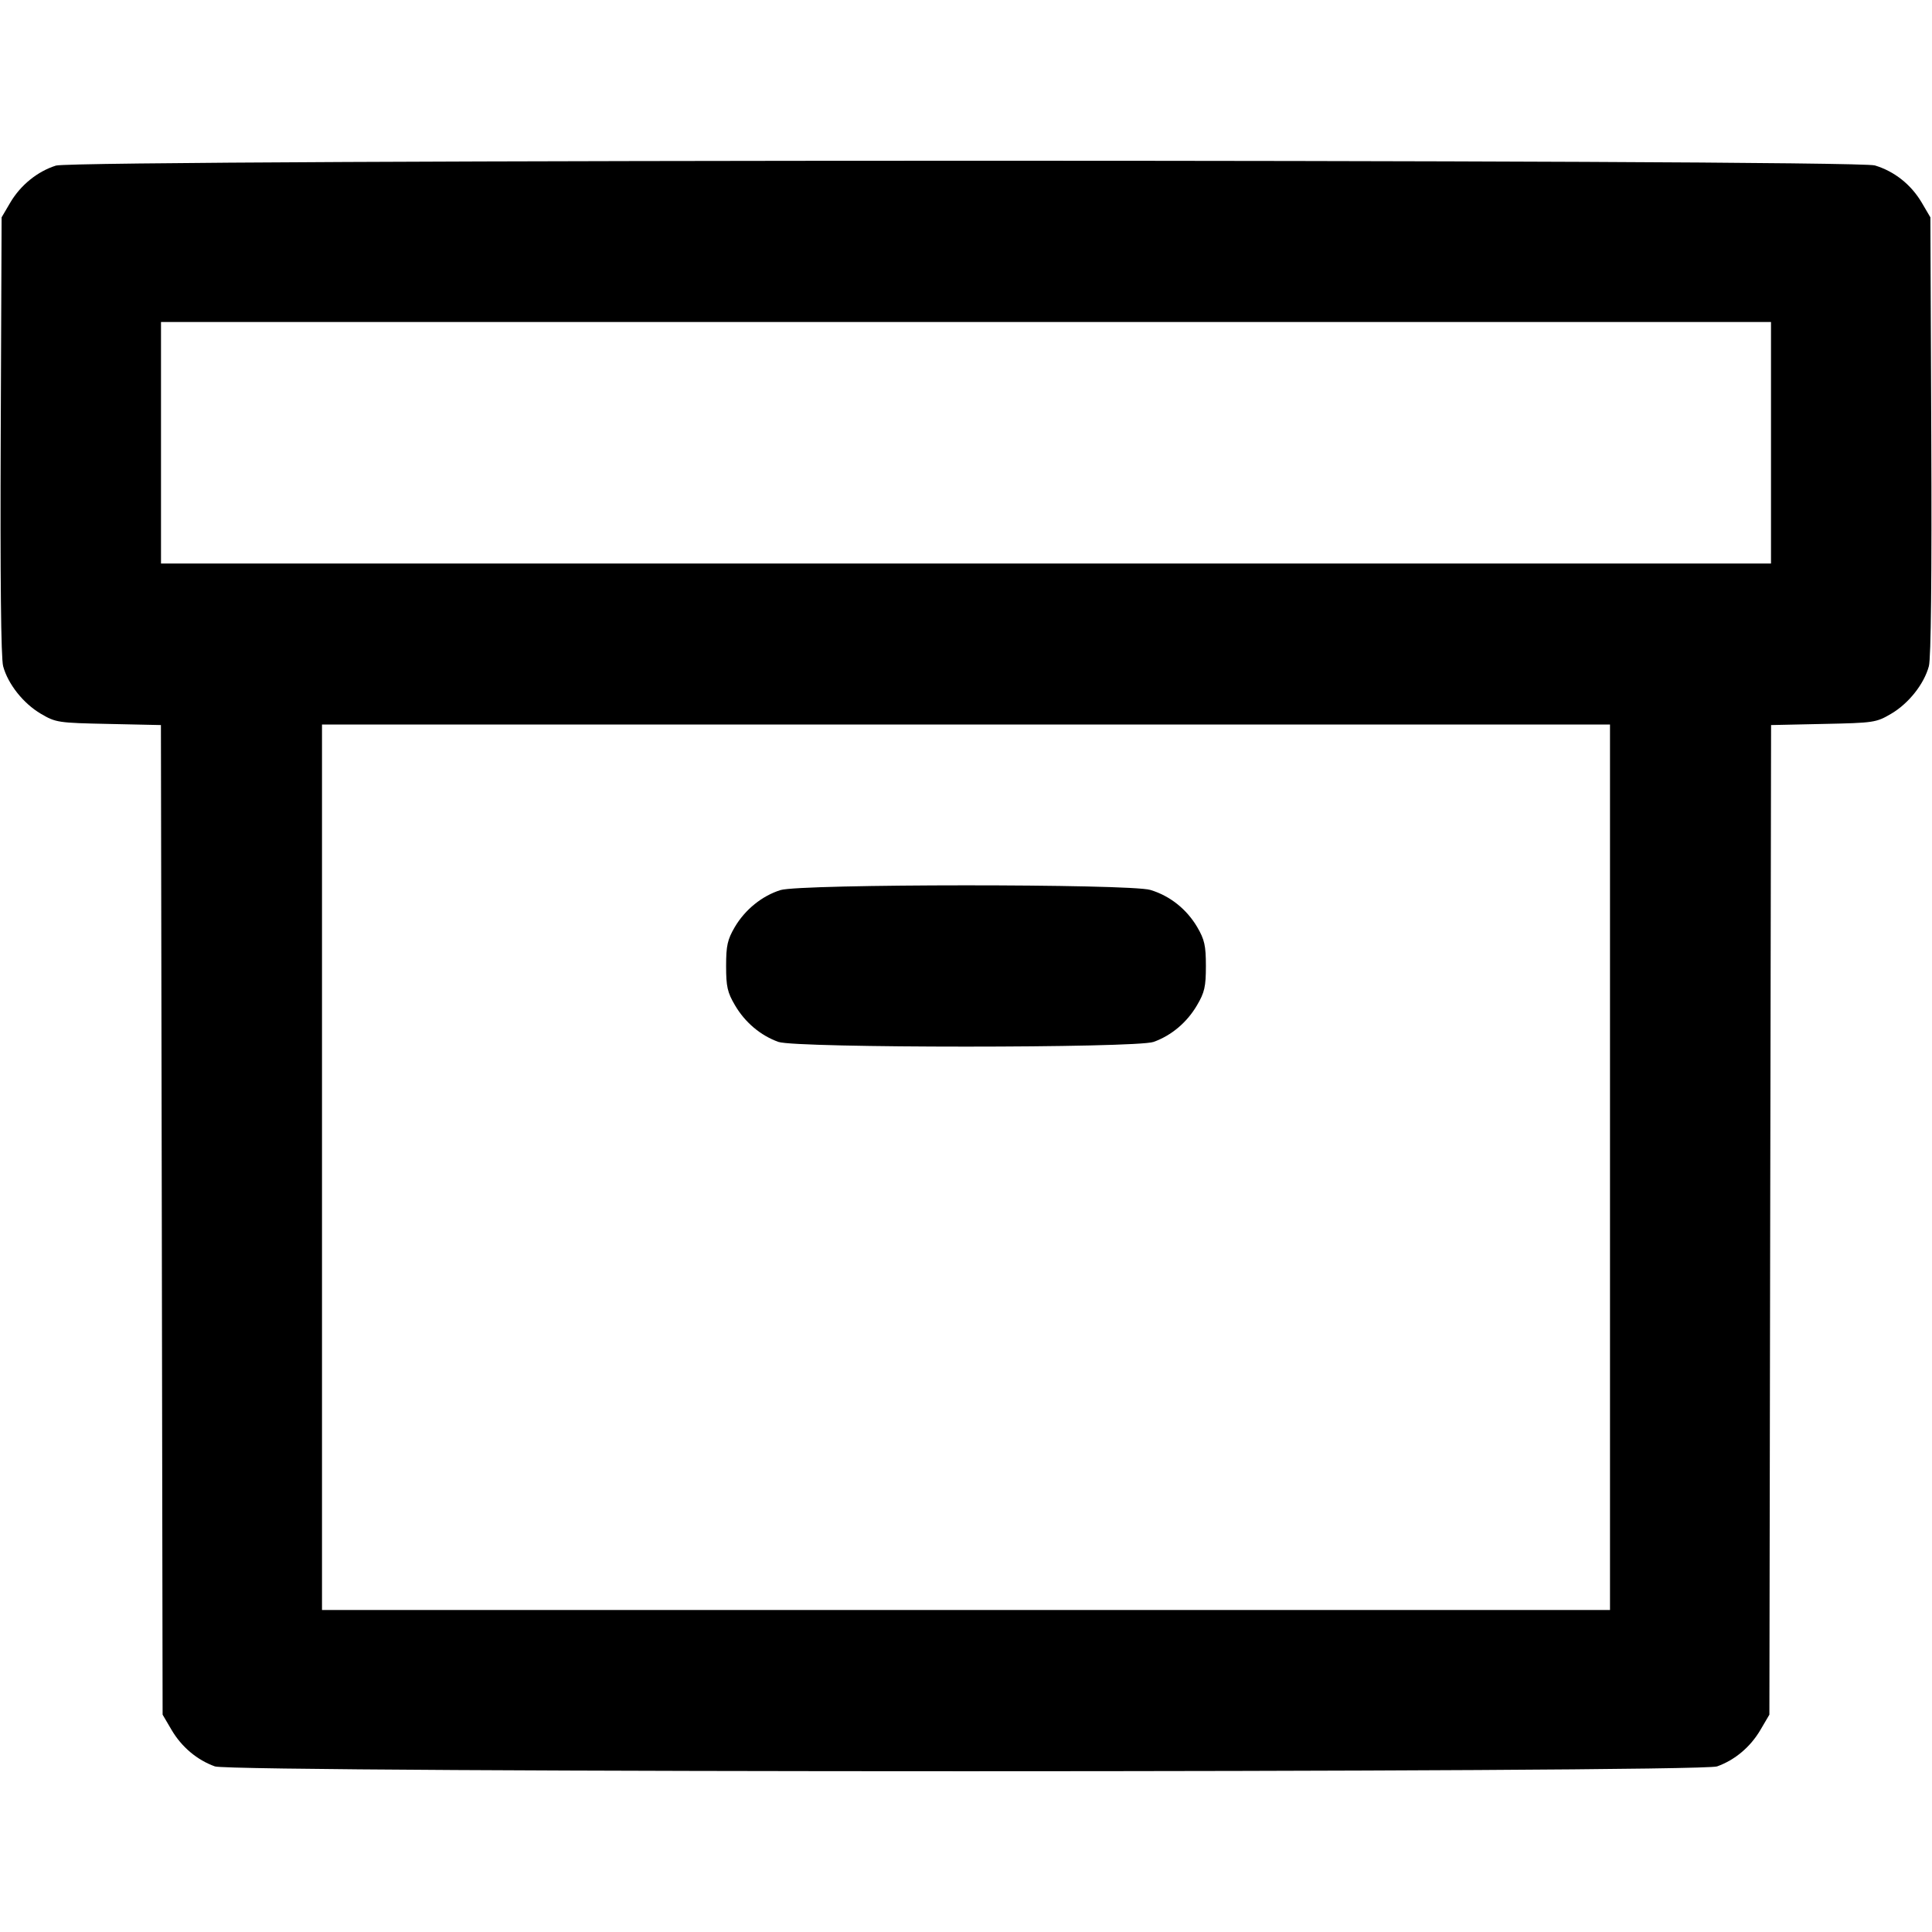 <svg fill="none" stroke="currentColor" stroke-linecap="round" stroke-linejoin="round" stroke-width="2" viewBox="0 0 24 24" xmlns="http://www.w3.org/2000/svg"><path d="M0.695 2.057 C 0.466 2.129,0.256 2.299,0.128 2.516 L 0.020 2.700 0.009 5.412 C 0.002 7.172,0.012 8.177,0.039 8.276 C 0.099 8.498,0.290 8.739,0.508 8.867 C 0.694 8.976,0.721 8.980,1.350 8.993 L 1.999 9.007 2.010 15.153 L 2.020 21.300 2.131 21.489 C 2.256 21.702,2.449 21.864,2.670 21.943 C 2.893 22.023,21.107 22.023,21.330 21.943 C 21.551 21.864,21.744 21.702,21.869 21.489 L 21.980 21.300 21.990 15.153 L 22.001 9.007 22.650 8.993 C 23.279 8.980,23.306 8.976,23.492 8.867 C 23.710 8.739,23.901 8.498,23.961 8.276 C 23.988 8.177,23.998 7.172,23.991 5.412 L 23.980 2.700 23.872 2.516 C 23.740 2.293,23.533 2.128,23.290 2.055 C 23.027 1.976,0.948 1.978,0.695 2.057 M22.000 5.500 L 22.000 7.000 12.000 7.000 L 2.000 7.000 2.000 5.500 L 2.000 4.000 12.000 4.000 L 22.000 4.000 22.000 5.500 M20.000 14.500 L 20.000 20.000 12.000 20.000 L 4.000 20.000 4.000 14.500 L 4.000 9.000 12.000 9.000 L 20.000 9.000 20.000 14.500 M9.695 11.057 C 9.466 11.129,9.256 11.299,9.128 11.516 C 9.037 11.672,9.020 11.746,9.020 12.000 C 9.020 12.256,9.036 12.328,9.131 12.489 C 9.256 12.702,9.449 12.864,9.670 12.943 C 9.889 13.021,14.111 13.021,14.330 12.943 C 14.551 12.864,14.744 12.702,14.869 12.489 C 14.964 12.328,14.980 12.256,14.980 12.000 C 14.980 11.746,14.963 11.672,14.872 11.516 C 14.740 11.293,14.533 11.128,14.290 11.055 C 14.033 10.978,9.943 10.979,9.695 11.057 " stroke="none" fill-rule="evenodd" fill="black"></path></svg>